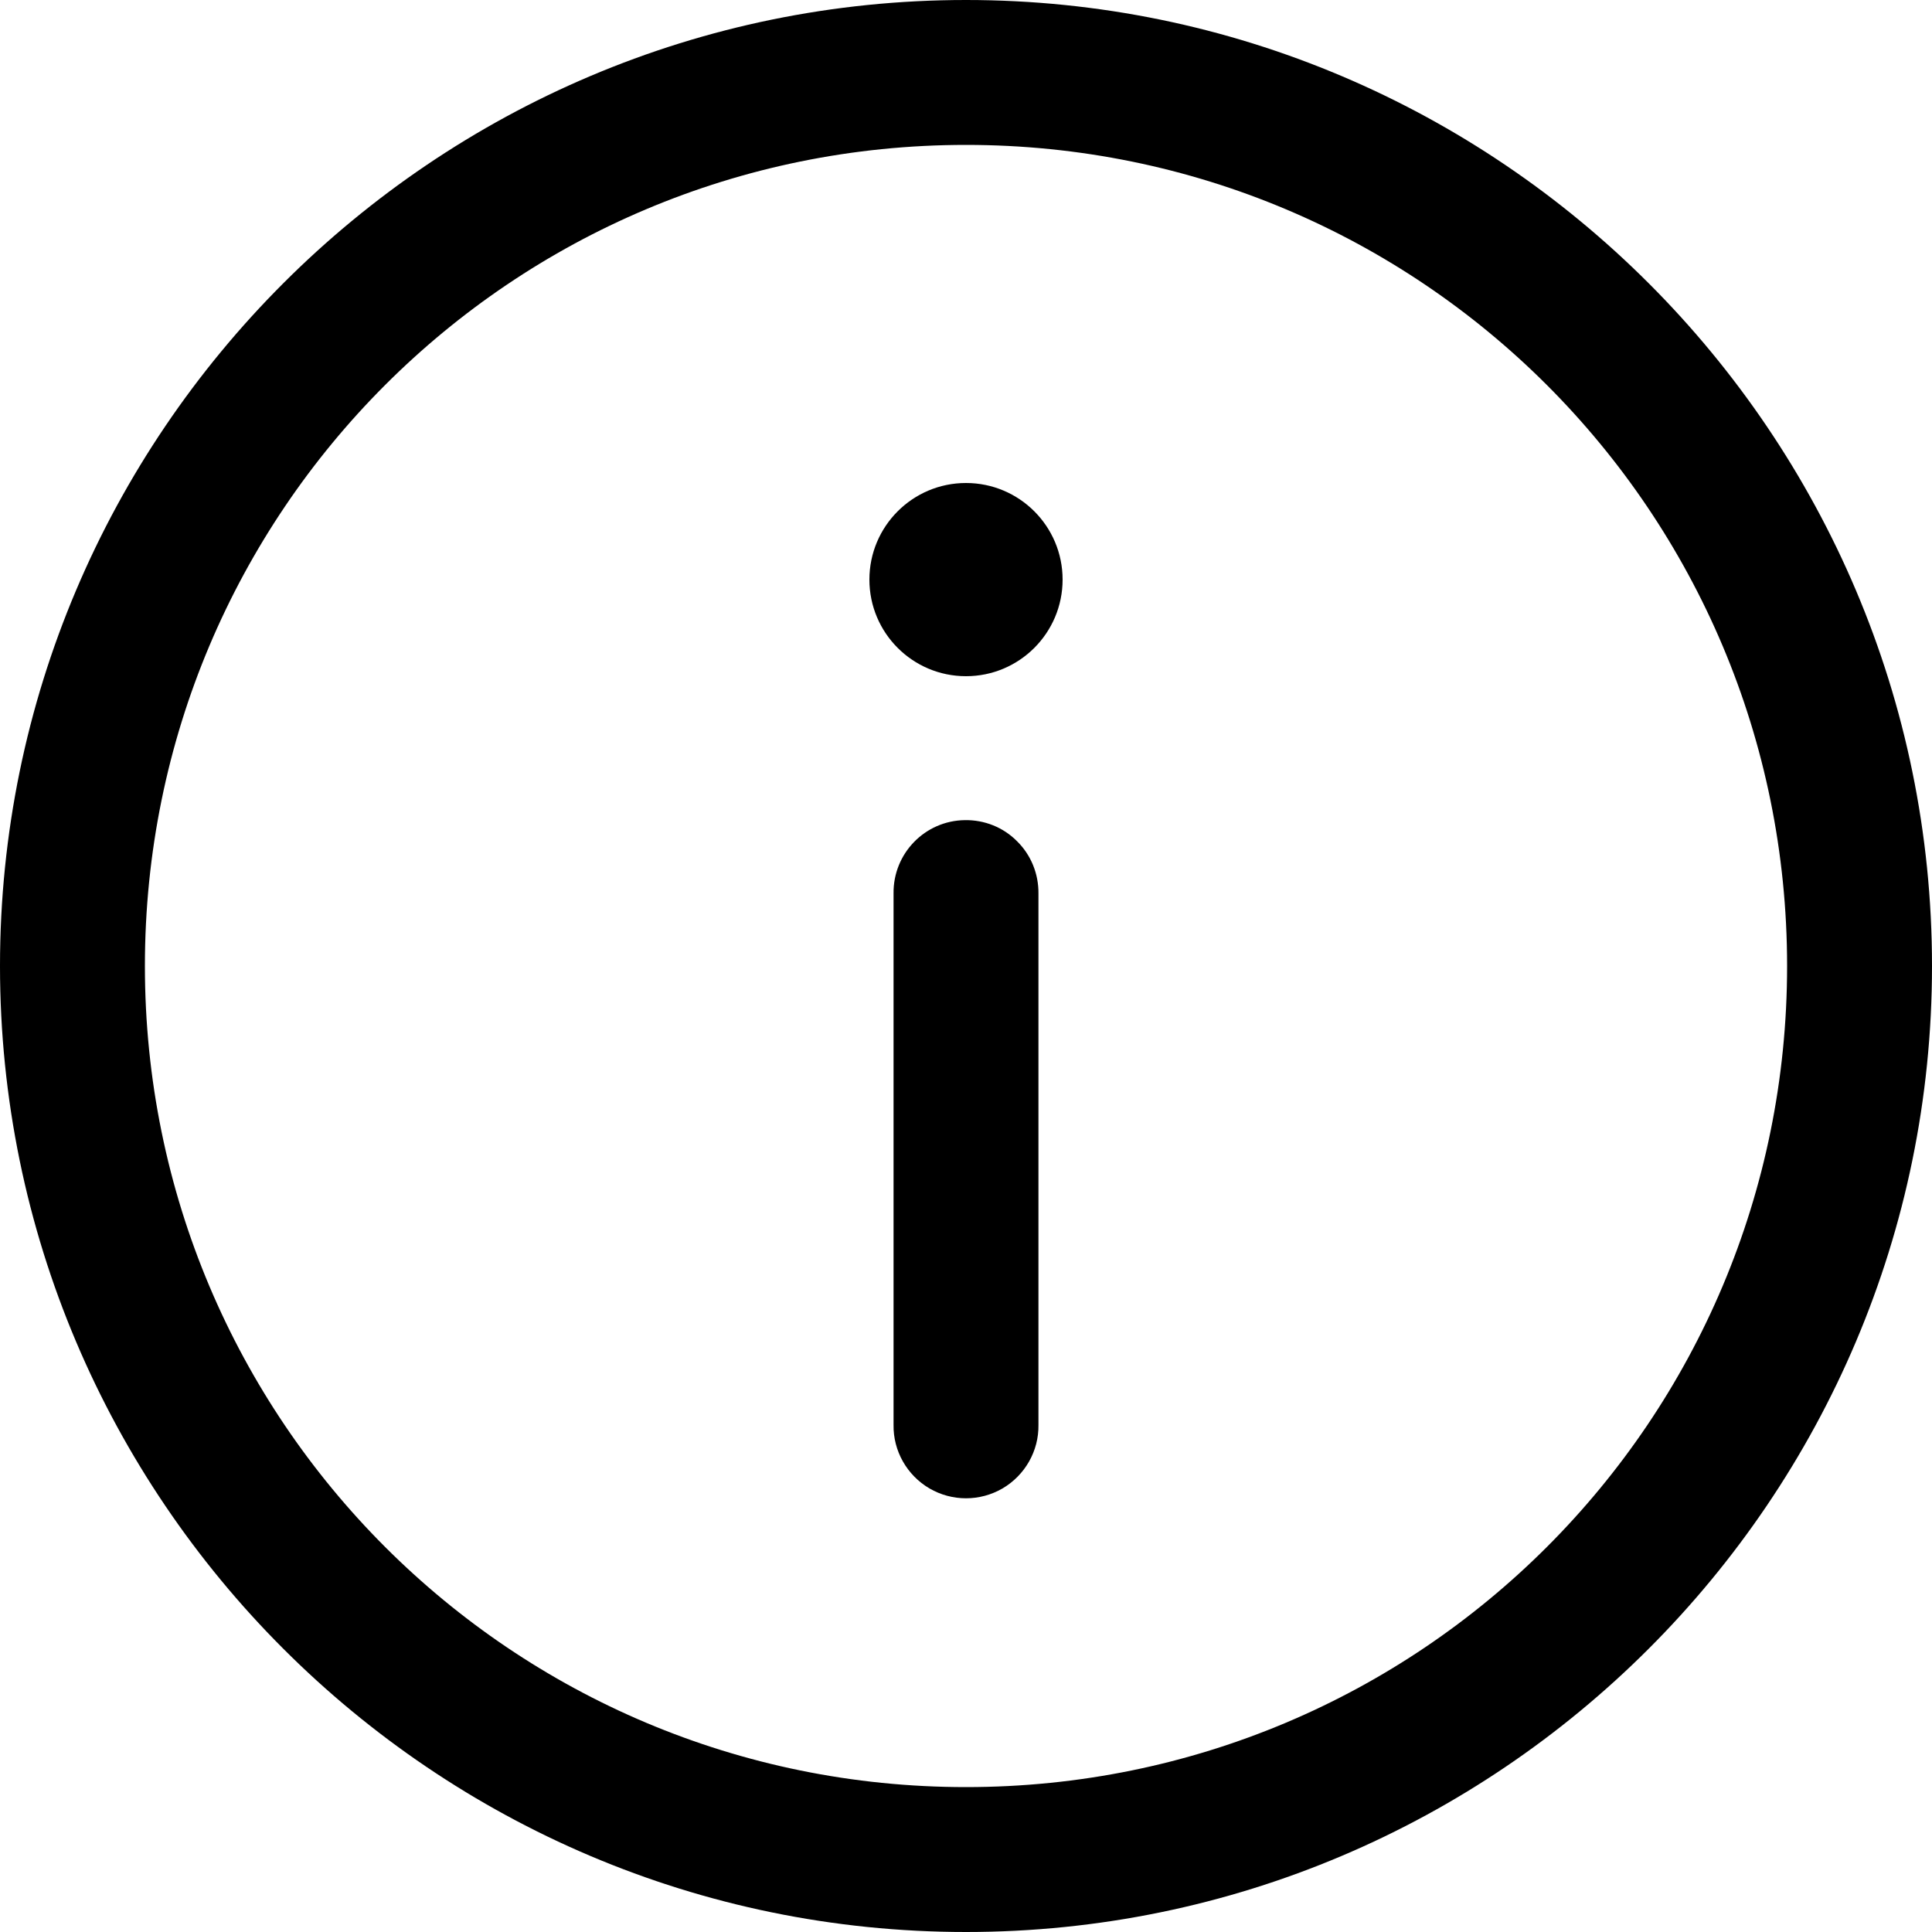 <svg width="100%" height="100%" viewBox="0 0 18 18" fill="none" xmlns="http://www.w3.org/2000/svg">
<path d="M9 0C4.038 0 0 4.038 0 9C0 13.962 4.038 18 9 18C13.962 18 18 13.962 18 9C18 4.038 13.962 0 9 0ZM9 1.35C13.233 1.35 16.65 4.767 16.65 9C16.65 13.233 13.233 16.65 9 16.65C4.767 16.65 1.35 13.233 1.35 9C1.35 4.767 4.767 1.35 9 1.35ZM9 4.5C8.503 4.5 8.1 4.903 8.1 5.4C8.1 5.897 8.503 6.3 9 6.3C9.497 6.3 9.9 5.897 9.9 5.4C9.9 4.903 9.497 4.5 9 4.5ZM8.989 7.641C8.617 7.646 8.32 7.952 8.325 8.325V13.275C8.321 13.518 8.45 13.744 8.659 13.867C8.87 13.99 9.13 13.99 9.341 13.867C9.55 13.744 9.679 13.518 9.675 13.275V8.325C9.677 8.142 9.606 7.966 9.476 7.838C9.348 7.708 9.172 7.638 8.989 7.641Z" fill="currentColor" fill-opacity="1"/>
</svg>
